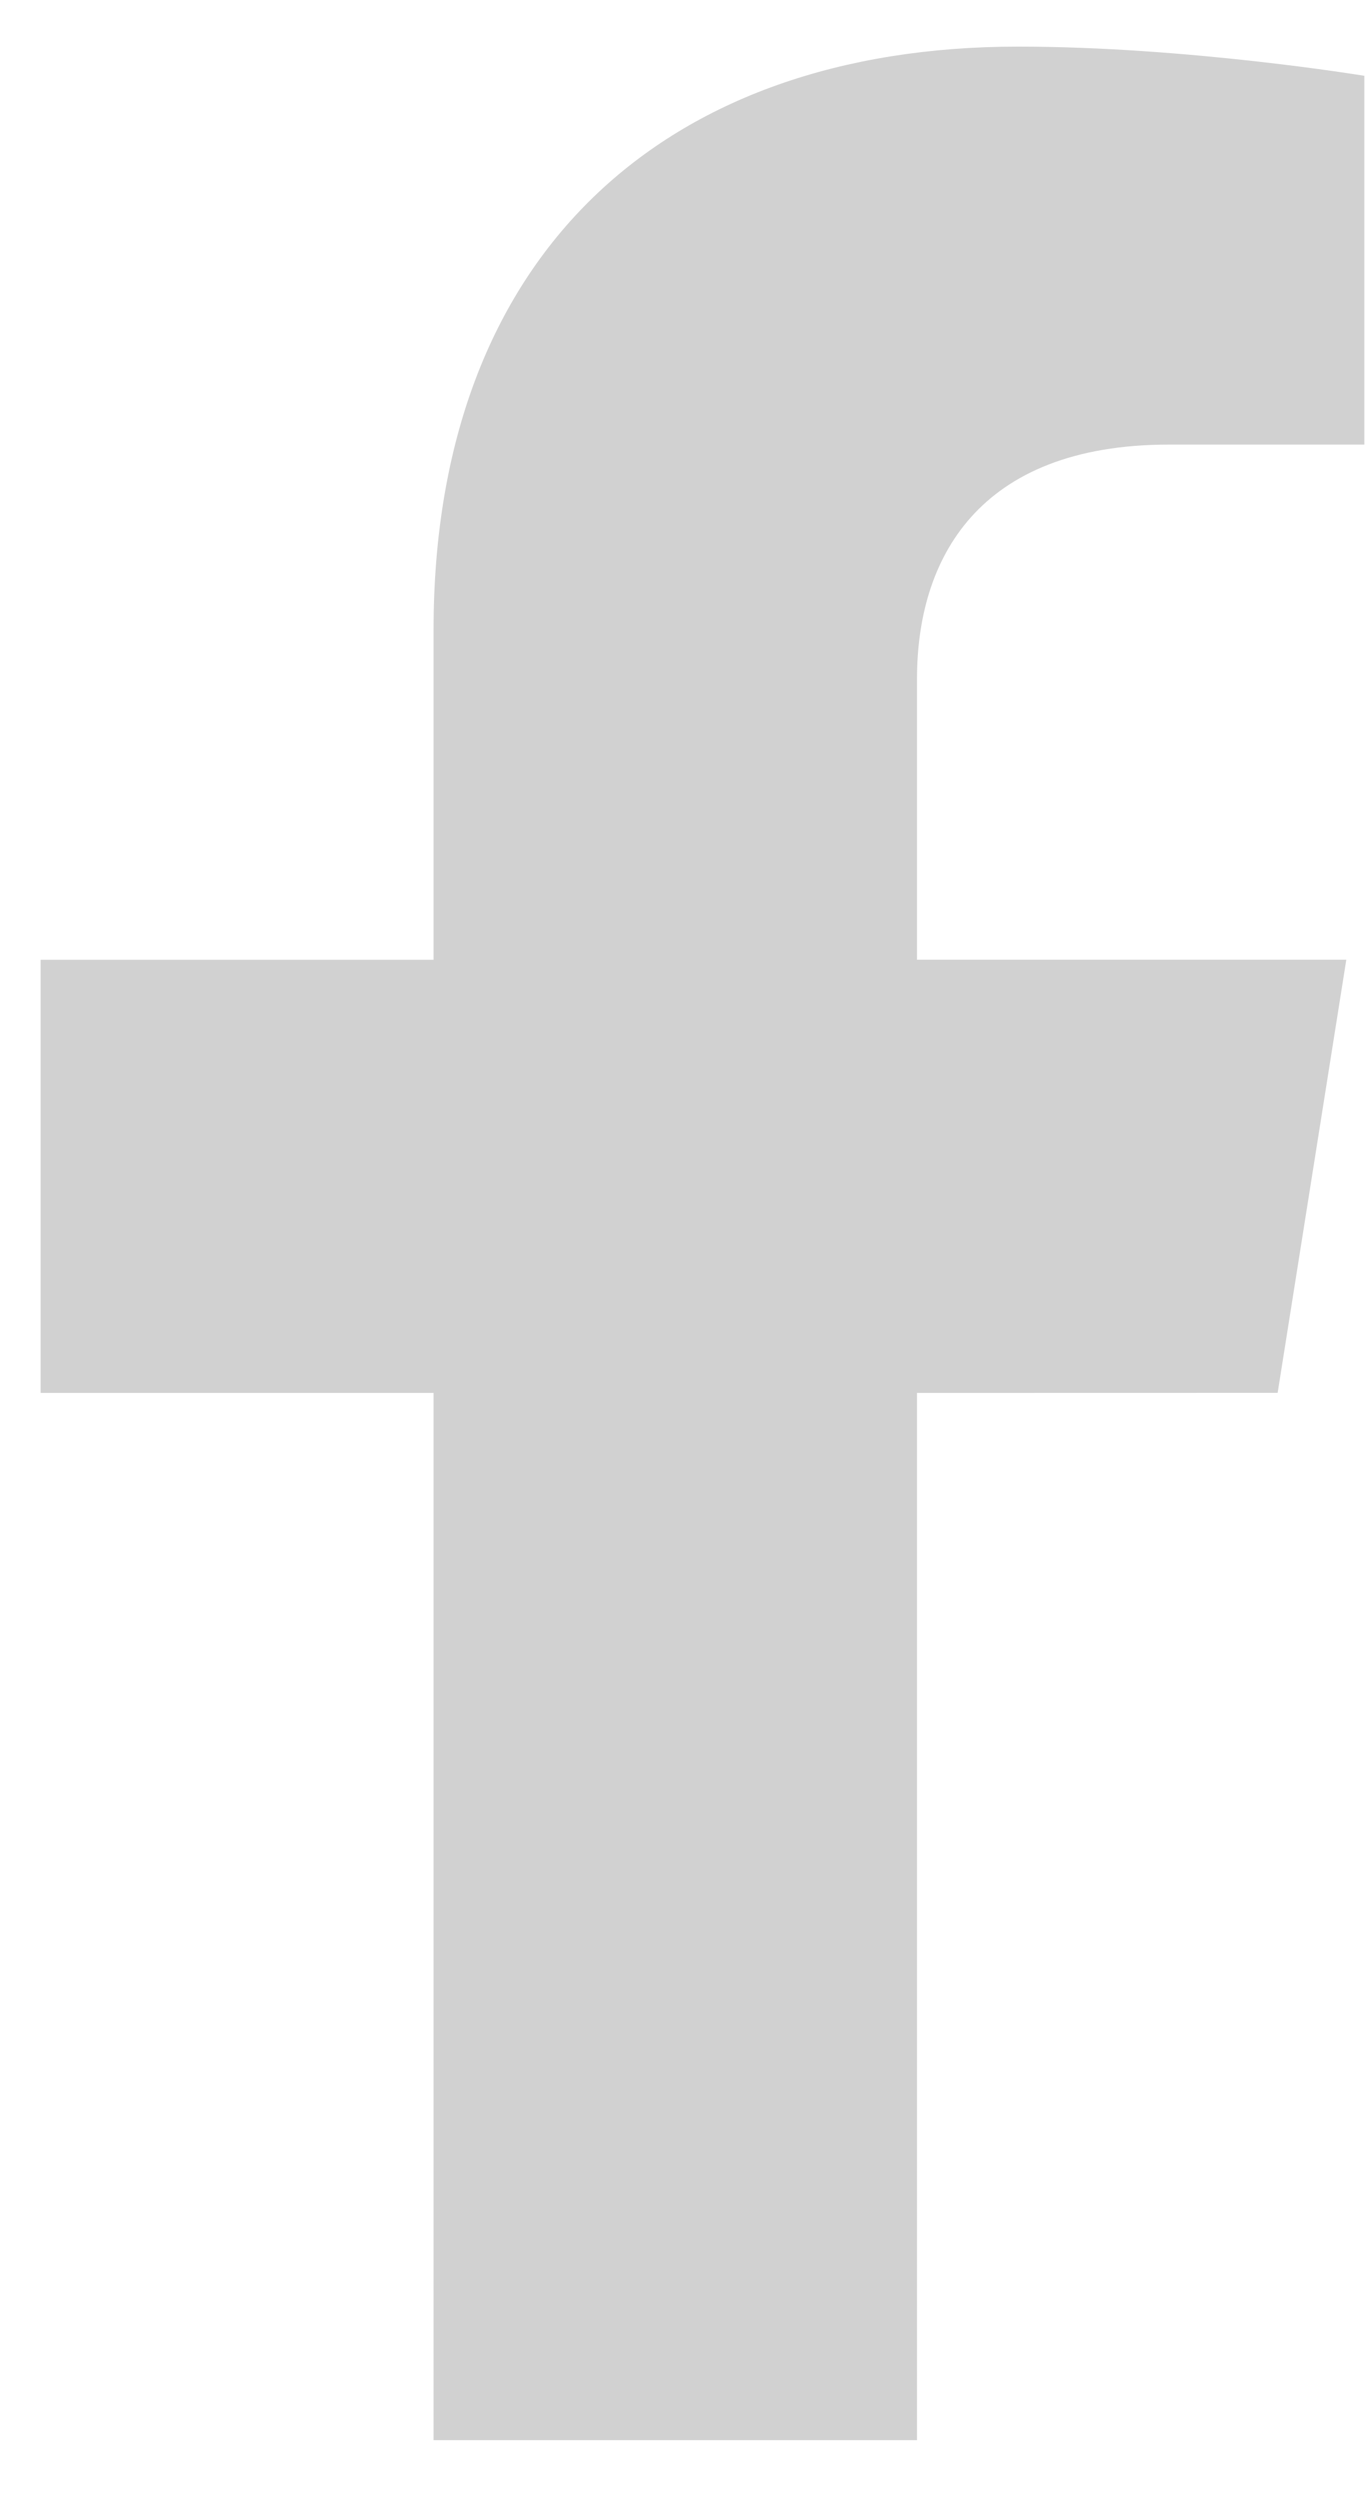 <svg width="17" height="31" viewBox="0 0 17 31" fill="none" xmlns="http://www.w3.org/2000/svg">
<path id="Vector" d="M15.854 17.272L16.706 11.901H11.379V8.415C11.379 6.946 12.123 5.513 14.509 5.513H16.93V0.94C16.93 0.94 14.733 0.578 12.632 0.578C8.246 0.578 5.38 3.151 5.38 7.808V11.902H0.504V17.273H5.38V30.259H11.379V17.273L15.854 17.272Z" fill="#D1D1D1"/>
</svg>

